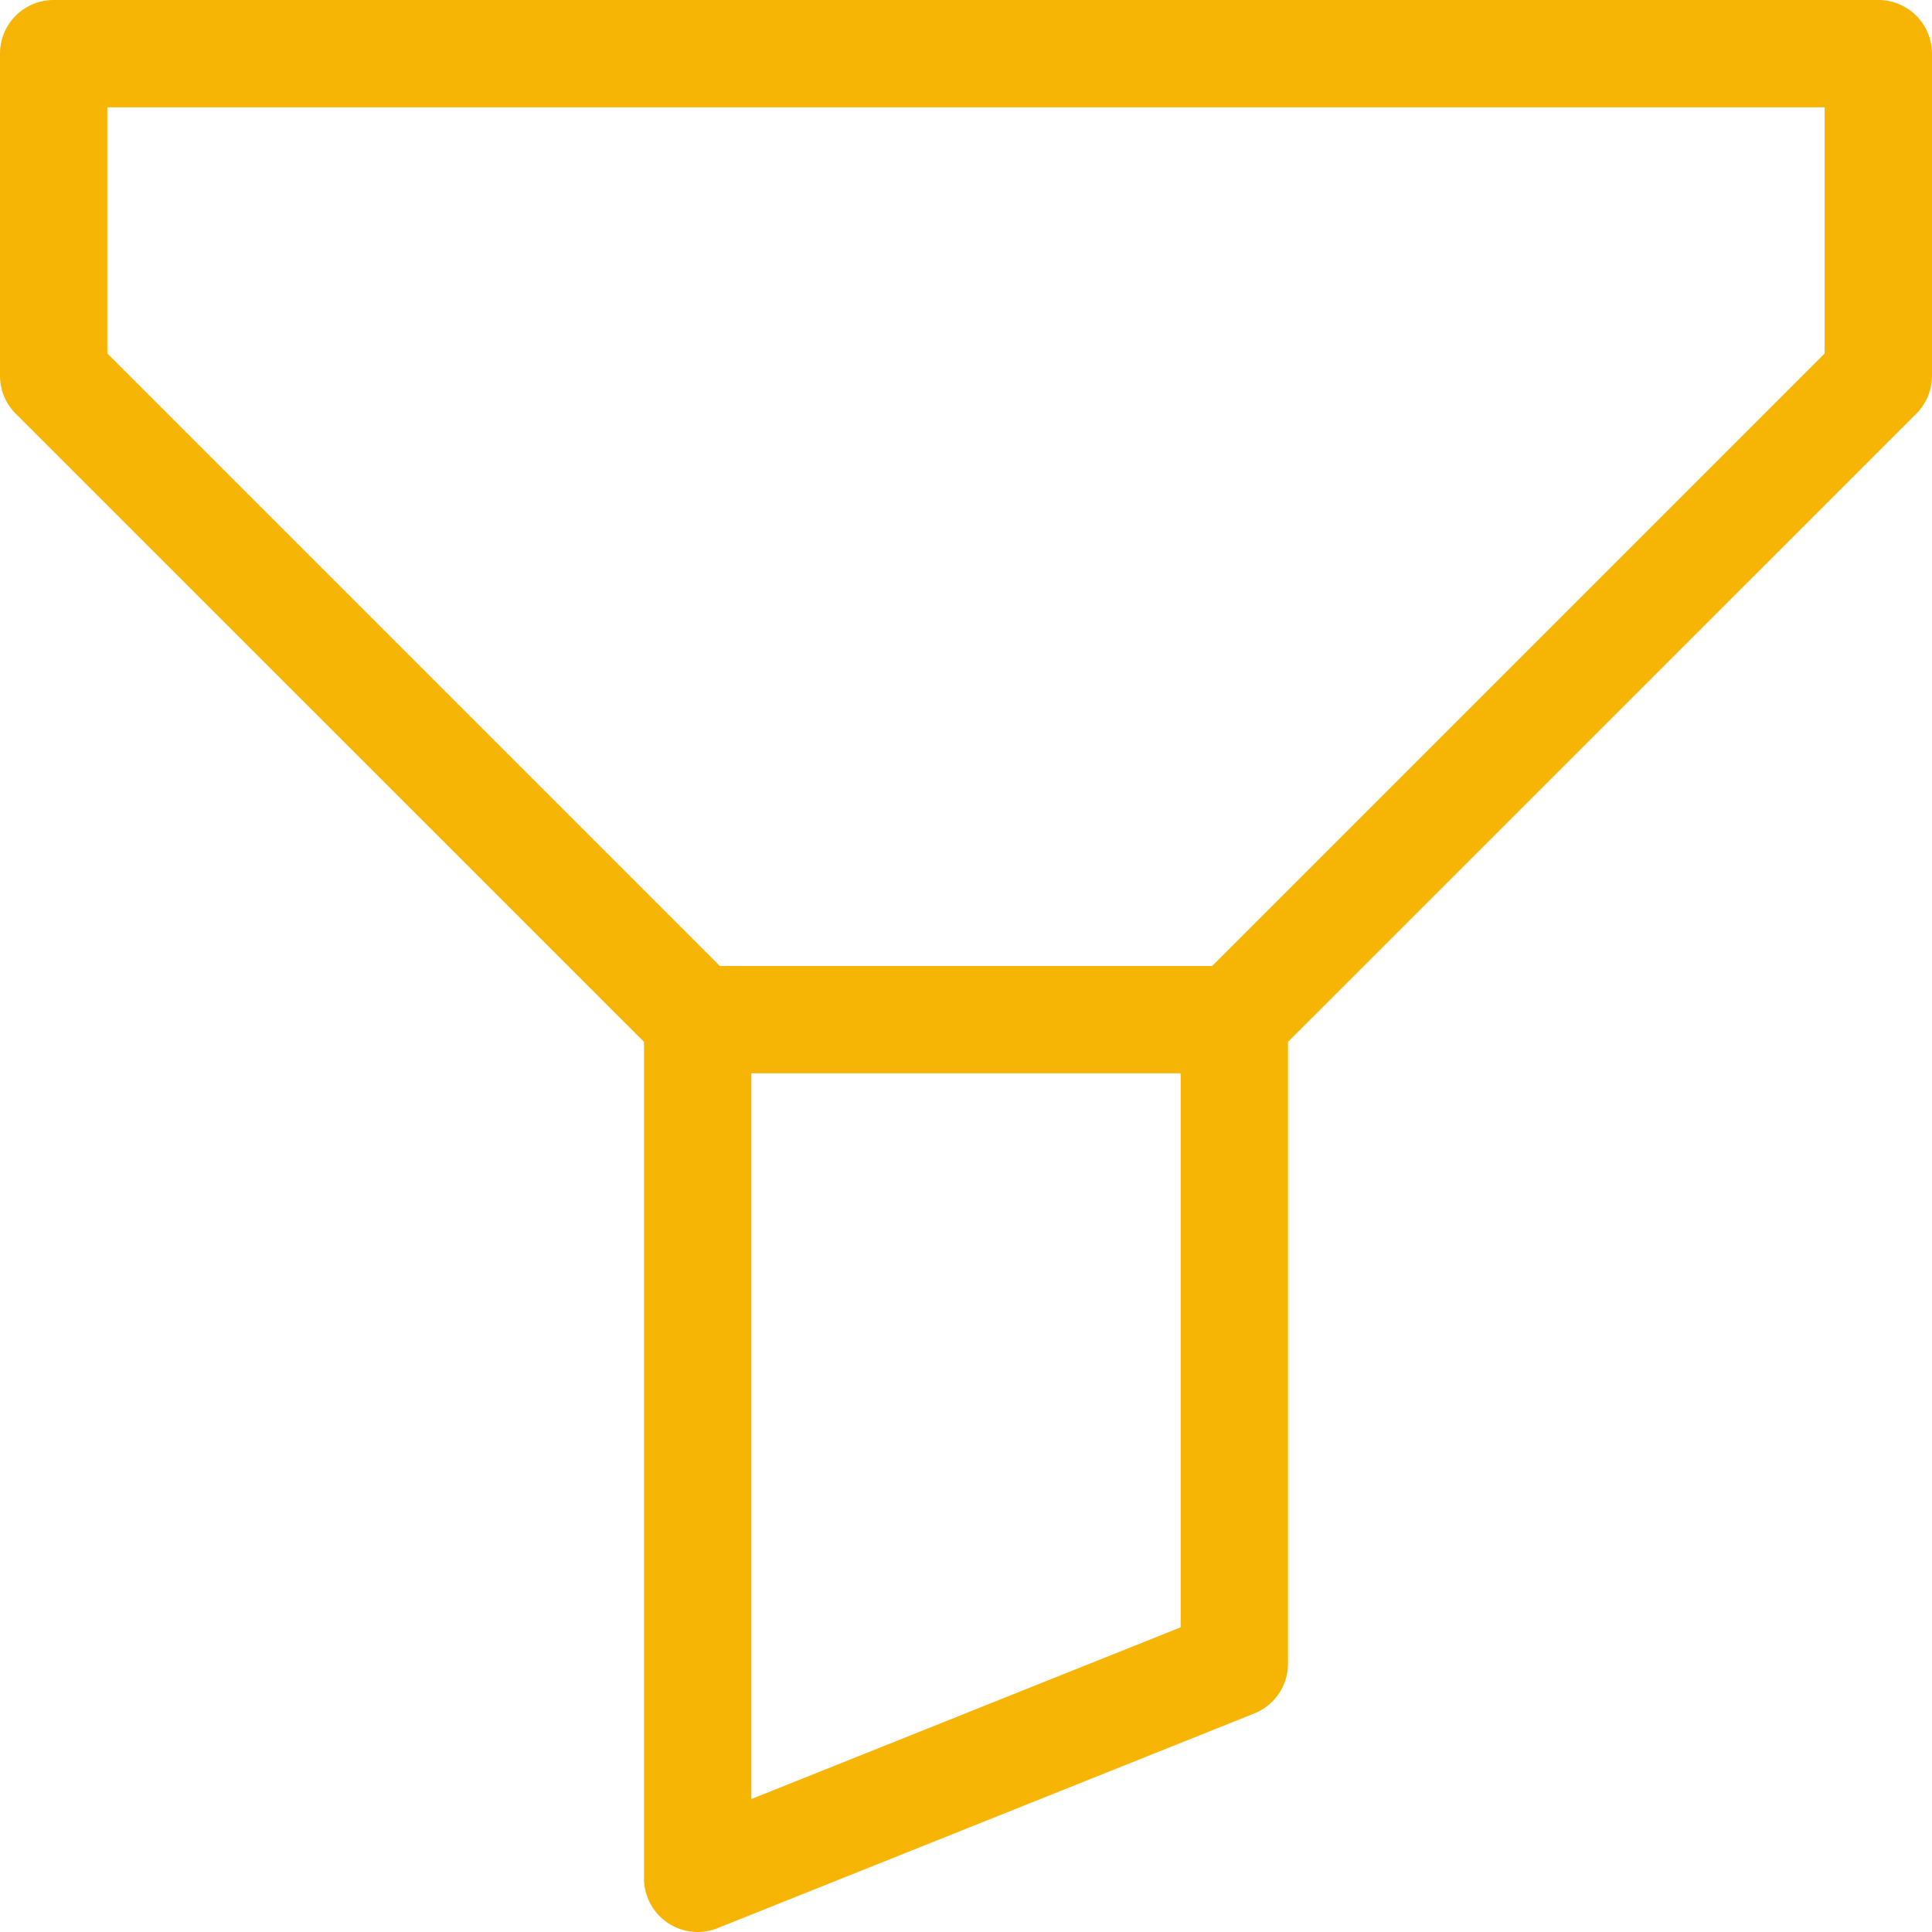 <svg xmlns="http://www.w3.org/2000/svg" width="18" height="18" viewBox="0 0 18 18"><defs><style>.a{fill:#f6b504;}</style></defs><path class="a" d="M6.5,18a.5.5,0,0,1-.5-.5V9.707L.146,3.854A.5.5,0,0,1,0,3.5V.5A.5.5,0,0,1,.5,0h17a.5.5,0,0,1,.5.5v3a.5.5,0,0,1-.146.354L12,9.707V15.5a.5.5,0,0,1-.314.464l-5,2A.494.494,0,0,1,6.5,18ZM7,10v6.761l4-1.6V10ZM1,1V3.293L6.707,9h4.586L17,3.293V1Z" transform="translate(0 0)"/></svg>